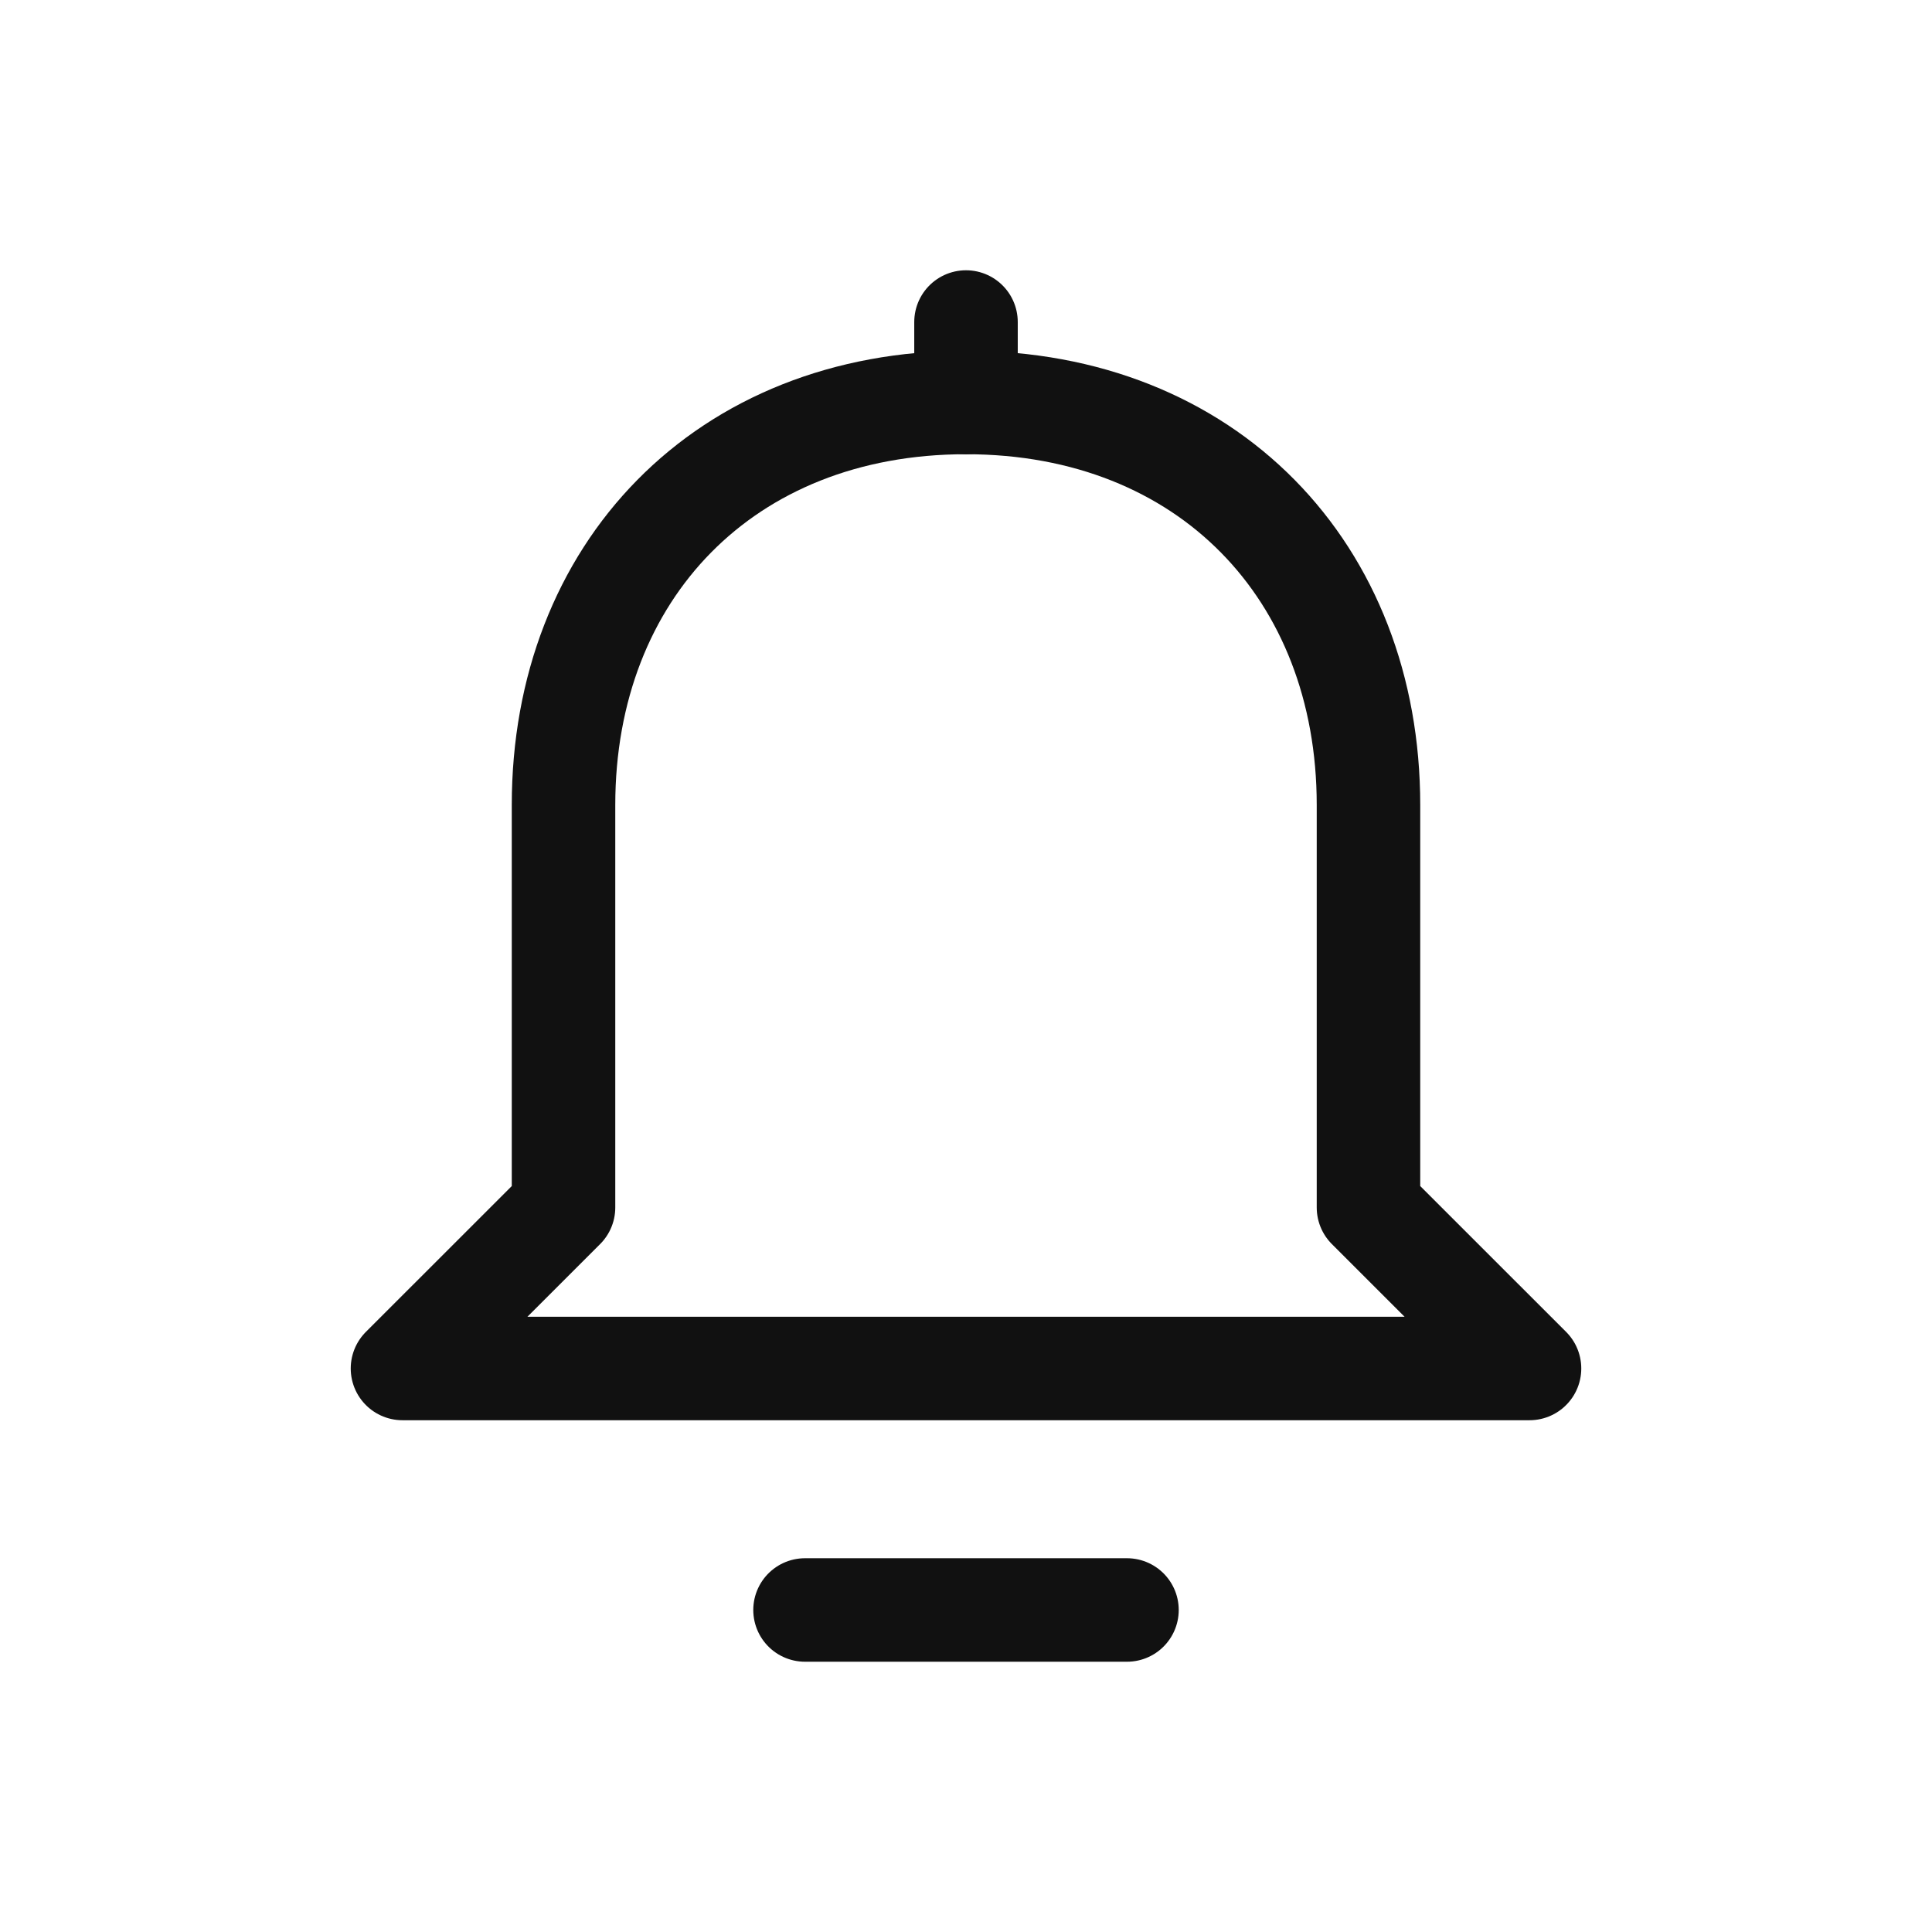 <svg width="28" height="28" viewBox="0 0 28 28" fill="none" xmlns="http://www.w3.org/2000/svg">
<path d="M11.667 23.333H16.333" stroke="#111111" stroke-width="1.5" stroke-miterlimit="10" stroke-linecap="round"/>
<path d="M14 5.834V4.667" stroke="#111111" stroke-width="1.5" stroke-miterlimit="10" stroke-linecap="round"/>
<path d="M22.167 19.833H5.833L8.167 17.5V11.666C8.167 8.285 10.5 5.833 14 5.833C17.5 5.833 19.833 8.285 19.833 11.666V17.5L22.167 19.833Z" stroke="#111111" stroke-width="1.5" stroke-linejoin="round"/>
</svg>
